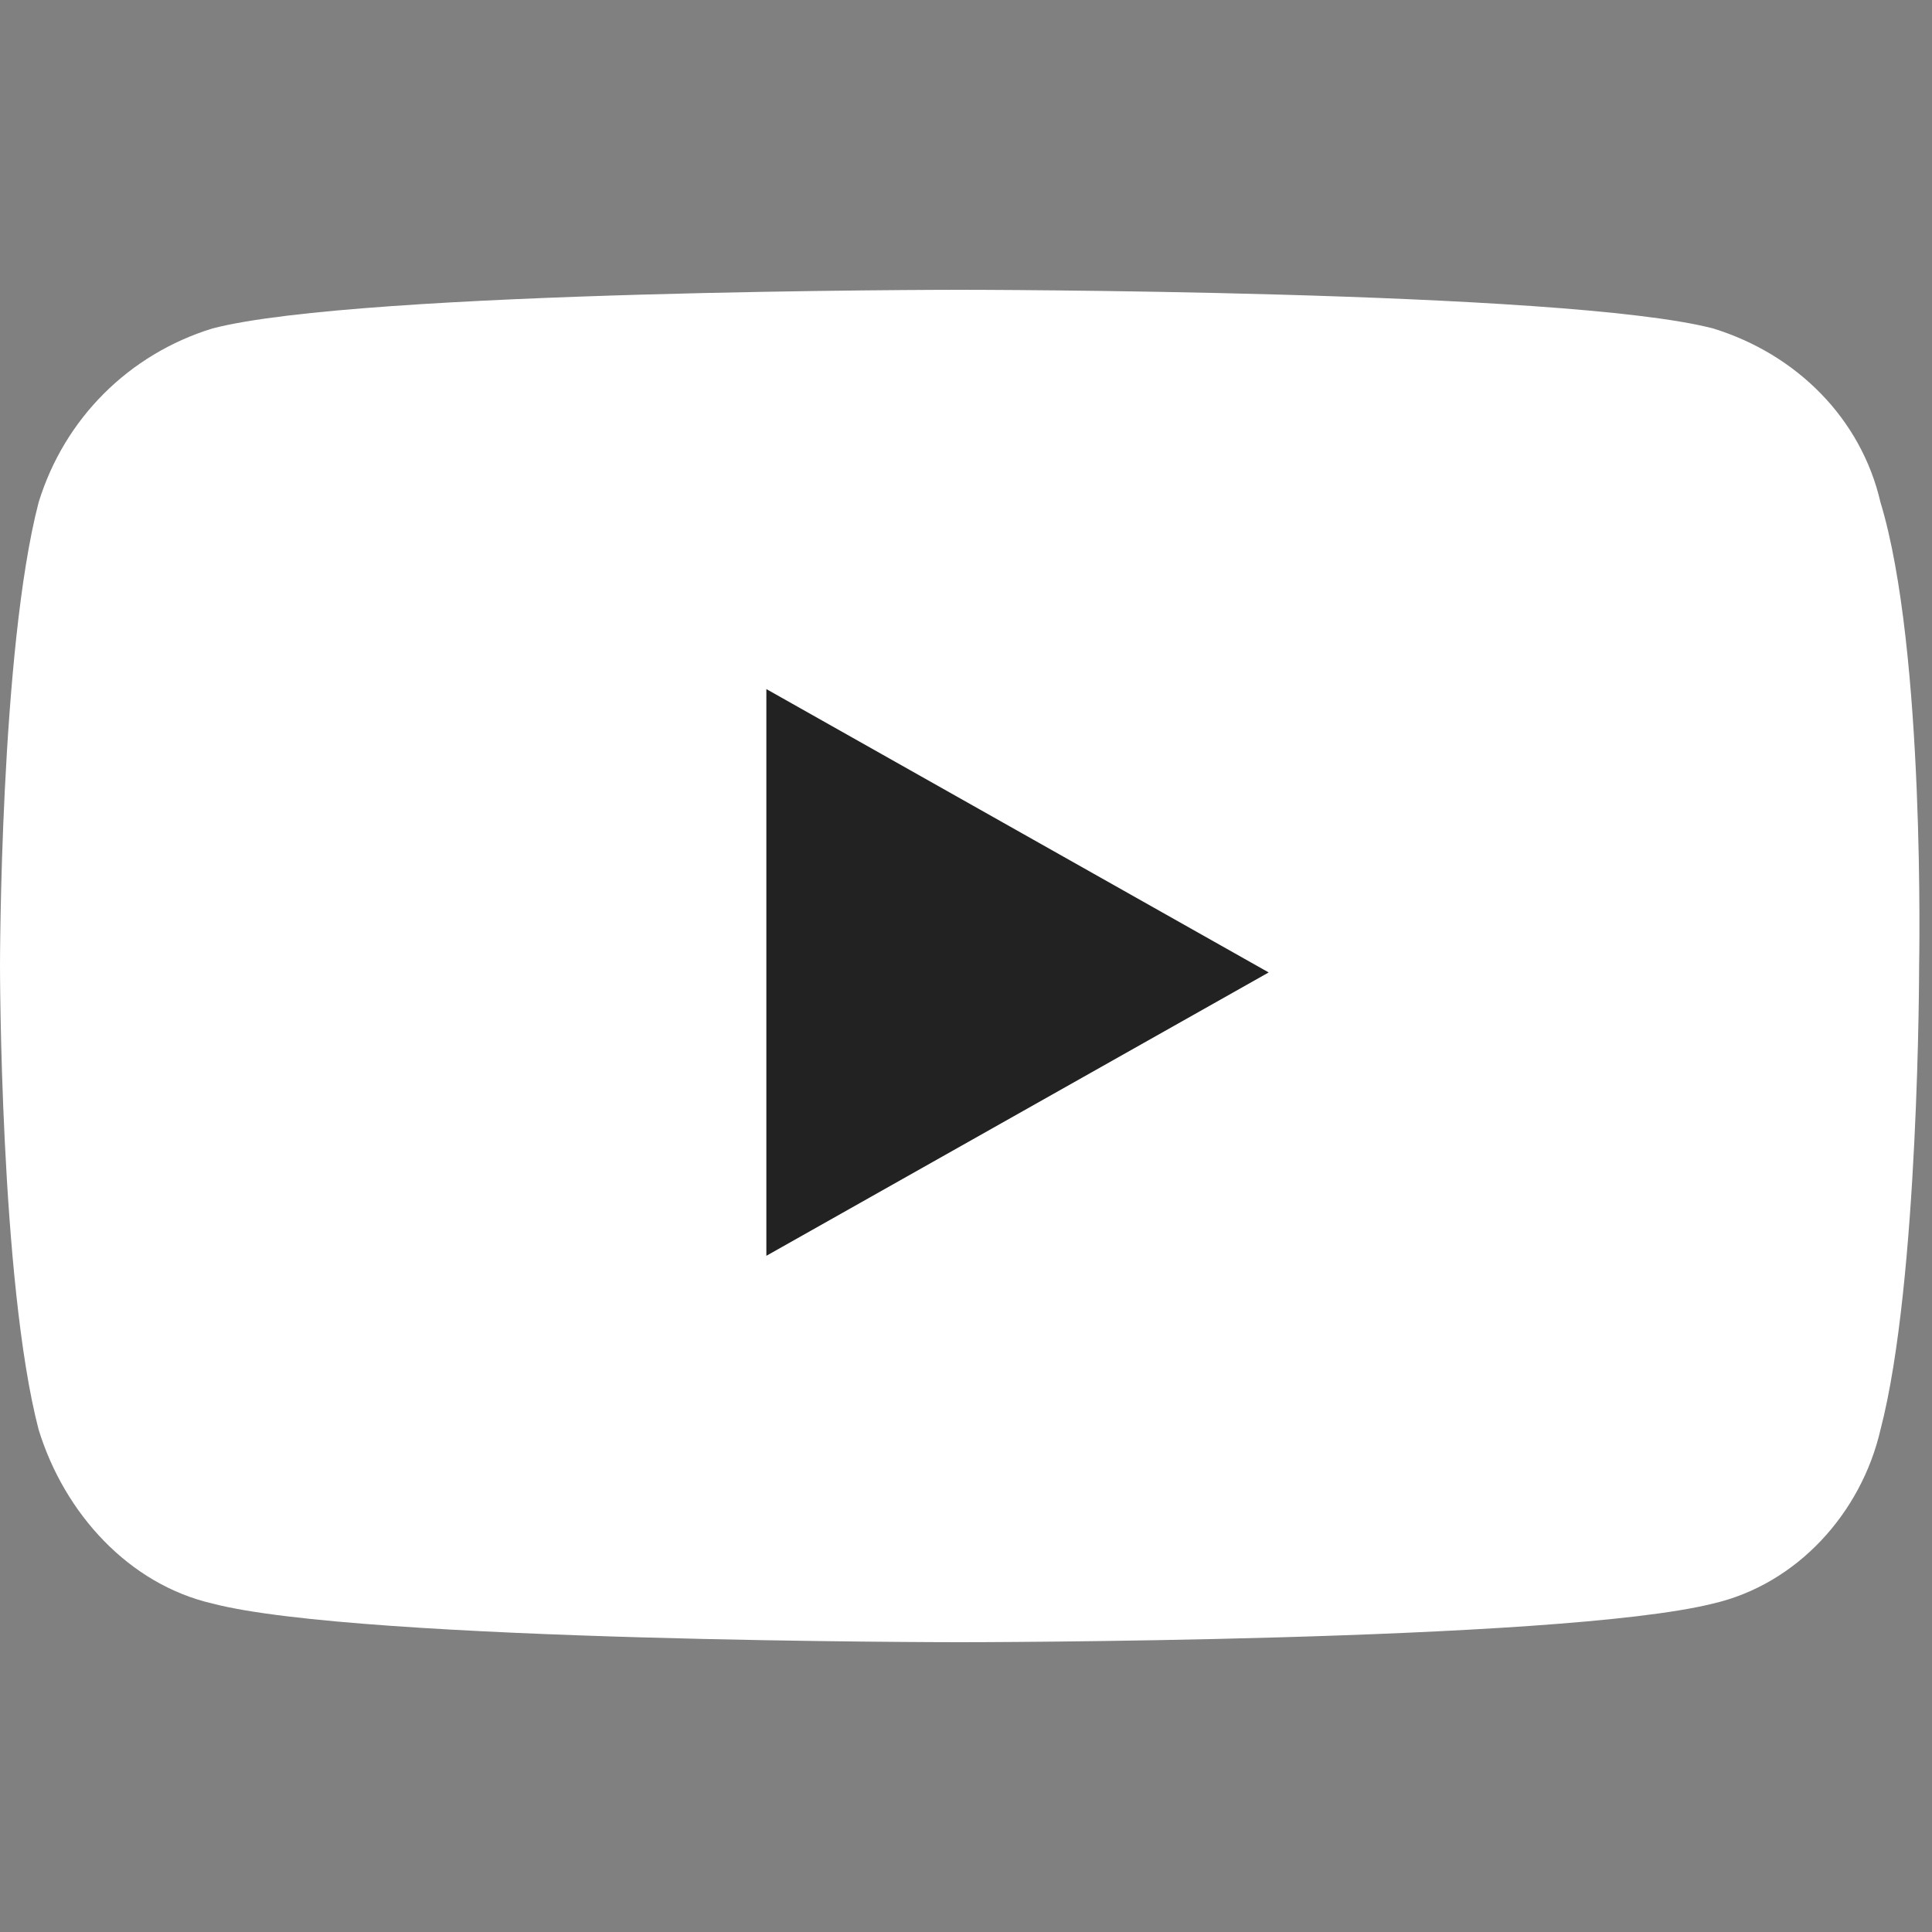 <?xml version="1.0" encoding="utf-8"?>
<!-- Generator: Adobe Illustrator 27.4.0, SVG Export Plug-In . SVG Version: 6.00 Build 0)  -->
<svg version="1.1" id="Layer_1" xmlns="http://www.w3.org/2000/svg" xmlns:xlink="http://www.w3.org/1999/xlink" x="0px" y="0px"
	 viewBox="0 0 30 30" style="enable-background:new 0 0 30 30;" xml:space="preserve">
<rect x="0" y="0" width="30" height="30" fill="#808080" stroke="none"/>
<style type="text/css">
	.st0{fill:#FFFFFF;}
	.st1{fill:#222222;}
</style>
<g>
	<path class="st0" d="M29.2,7.8c-0.3-1.3-1.3-2.3-2.6-2.7c-2.3-0.6-11.7-0.6-11.7-0.6s-9.3,0-11.6,0.6C2,5.5,1,6.5,0.6,7.8
		C0,10.1,0,15,0,15s0,4.9,0.6,7.2C1,23.5,2,24.6,3.3,24.9c2.3,0.6,11.6,0.6,11.6,0.6s9.3,0,11.7-0.6c1.3-0.3,2.3-1.4,2.6-2.7
		c0.6-2.3,0.6-7.2,0.6-7.2S29.9,10.1,29.2,7.8"/>
	<path class="st1" d="M11.9,19.5l7.8-4.4l-7.8-4.4L11.9,19.5z"/>
</g>
</svg>
